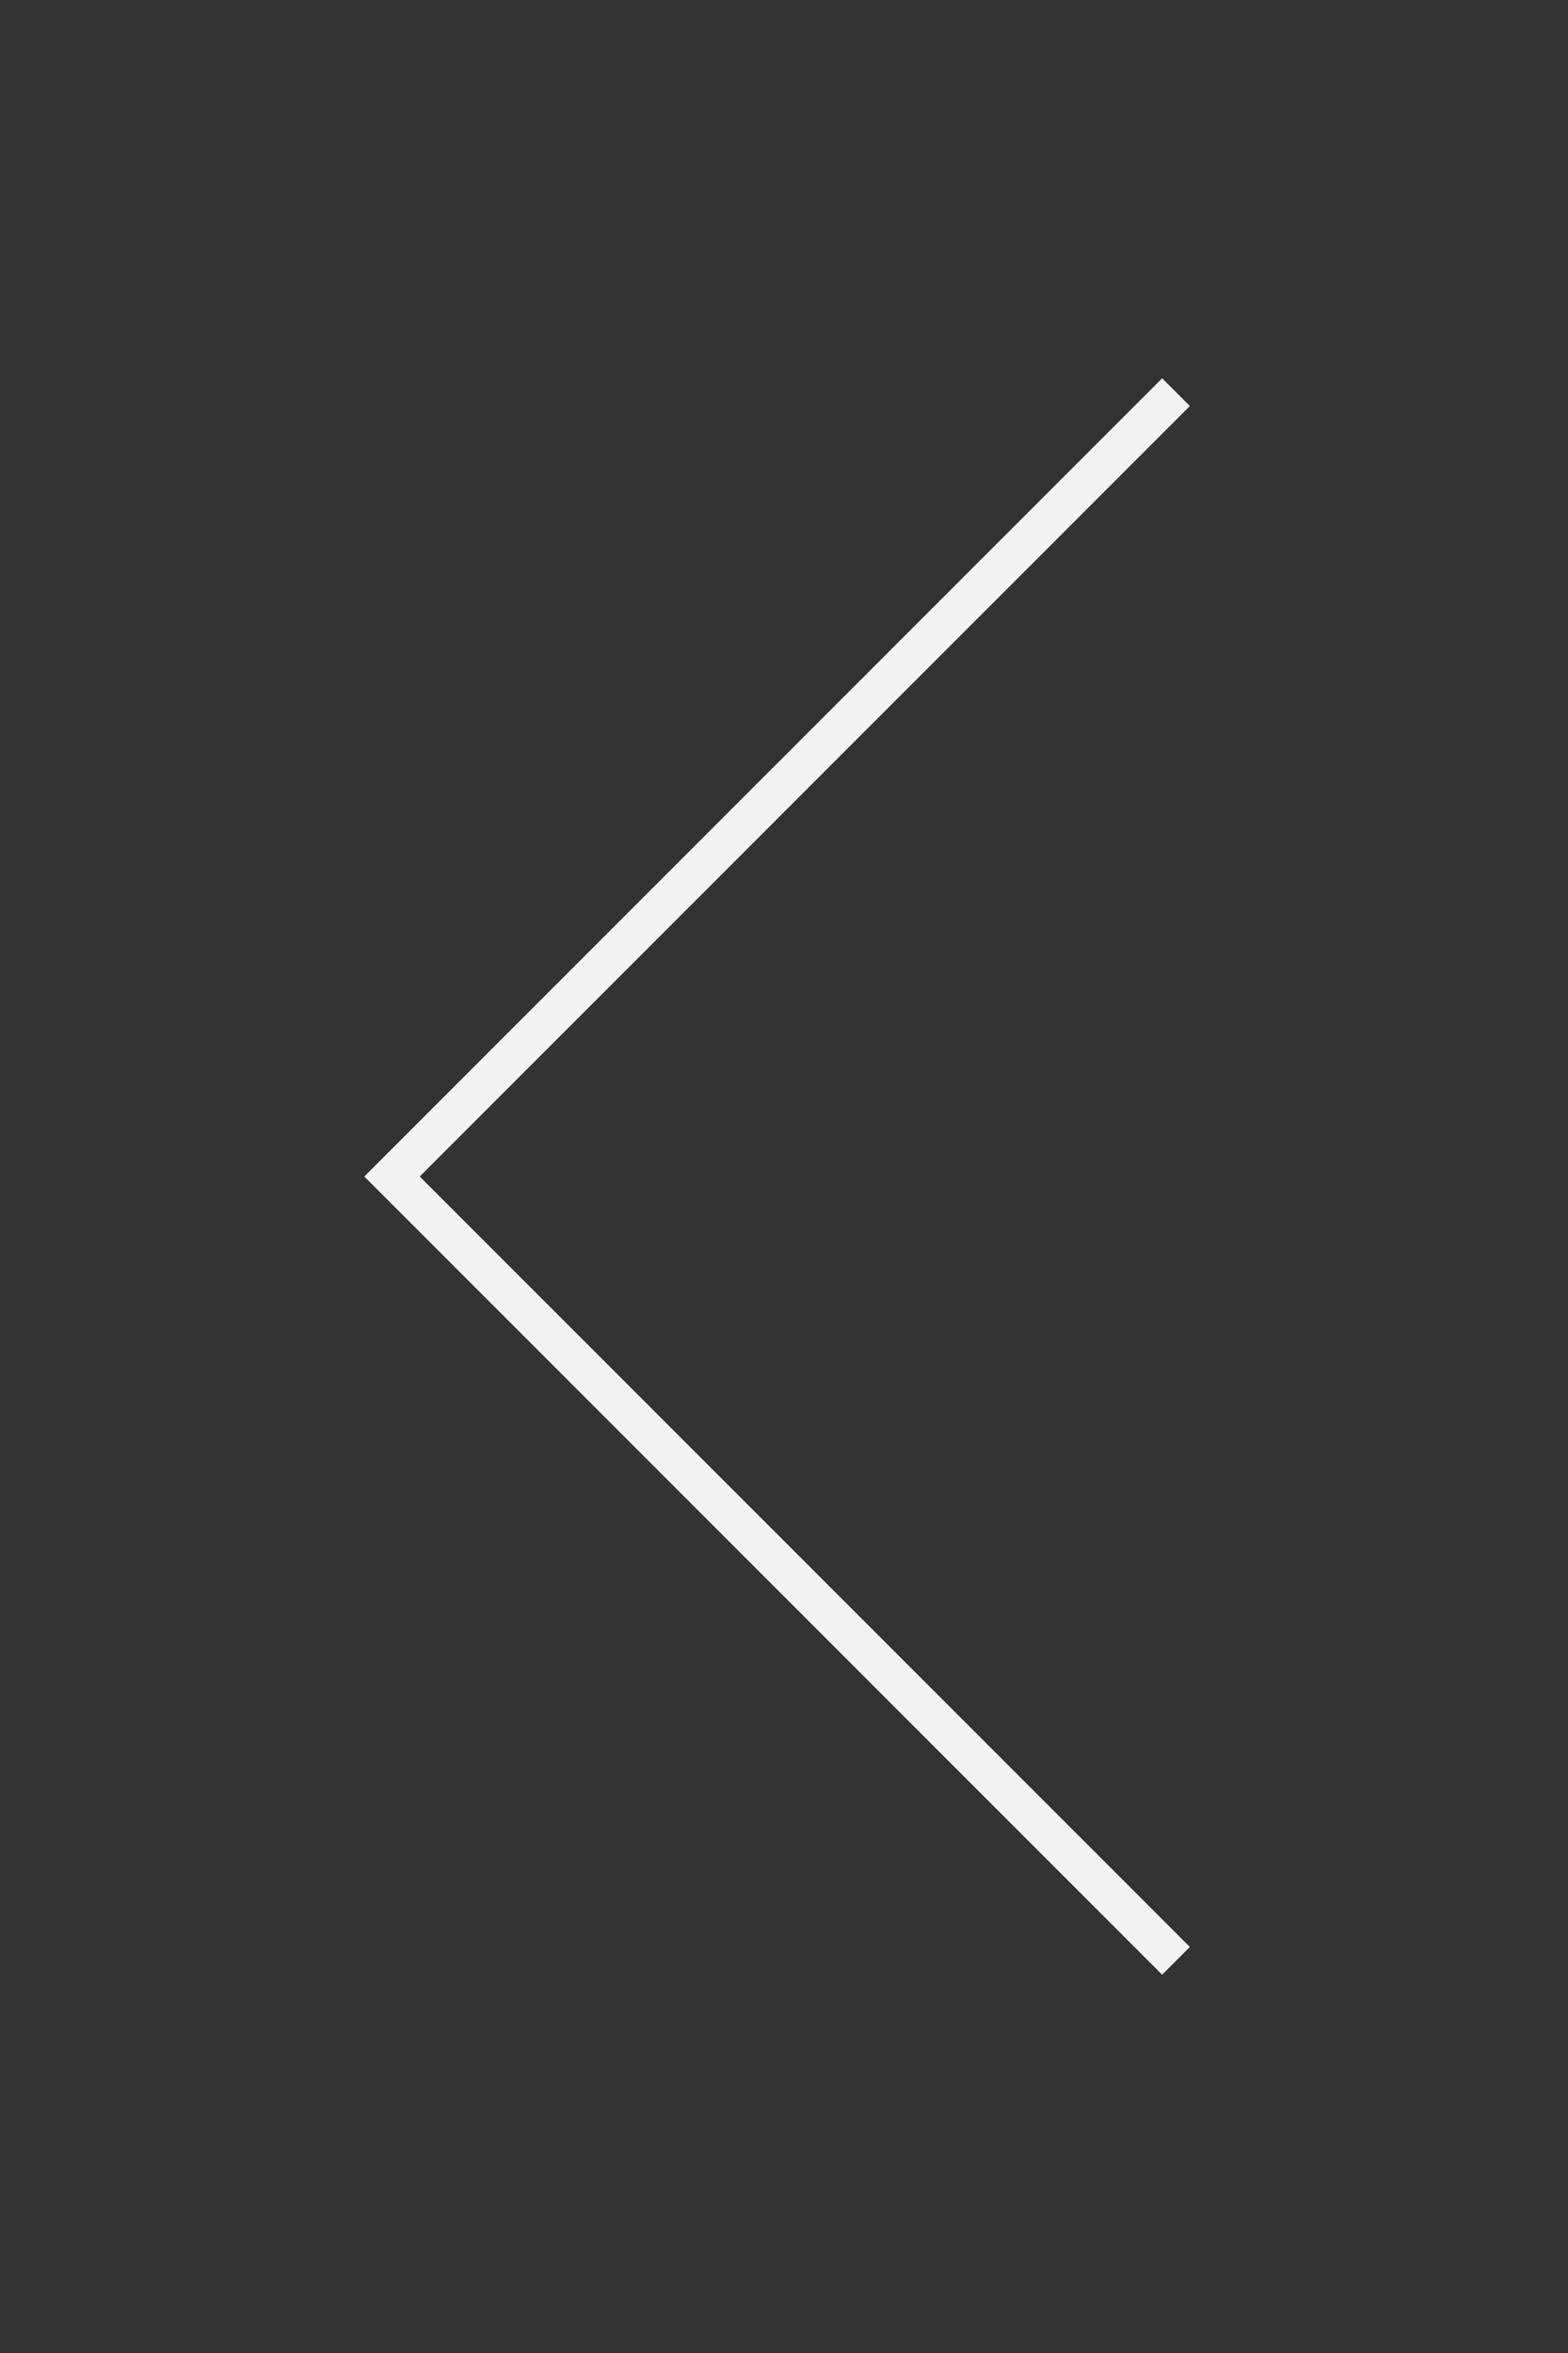 <?xml version="1.0" encoding="UTF-8" standalone="no"?>
<svg width="40px" height="60px" viewBox="0 0 40 60" version="1.1" xmlns="http://www.w3.org/2000/svg" xmlns:xlink="http://www.w3.org/1999/xlink" xmlns:sketch="http://www.bohemiancoding.com/sketch/ns">
    <rect x="0" y="0" width="40" height="60" fill="#333333" stroke="none"/>
    <!-- Generator: Sketch 3.1 (8751) - http://www.bohemiancoding.com/sketch -->
    <title>Slice 2</title>
    <desc>Created with Sketch.</desc>
    <defs></defs>
    <g id="Page-1" stroke="none" stroke-width="1" fill="none" fill-rule="evenodd" sketch:type="MSPage">
        <path d="M30,10 L10,30 L30,50" id="Path-1" stroke="#F2F2F2" stroke-width="1" sketch:type="MSShapeGroup"></path>
        <rect id="Rectangle-1" sketch:type="MSShapeGroup" x="-10" y="-10" width="60" height="80"></rect>
    </g>
</svg>